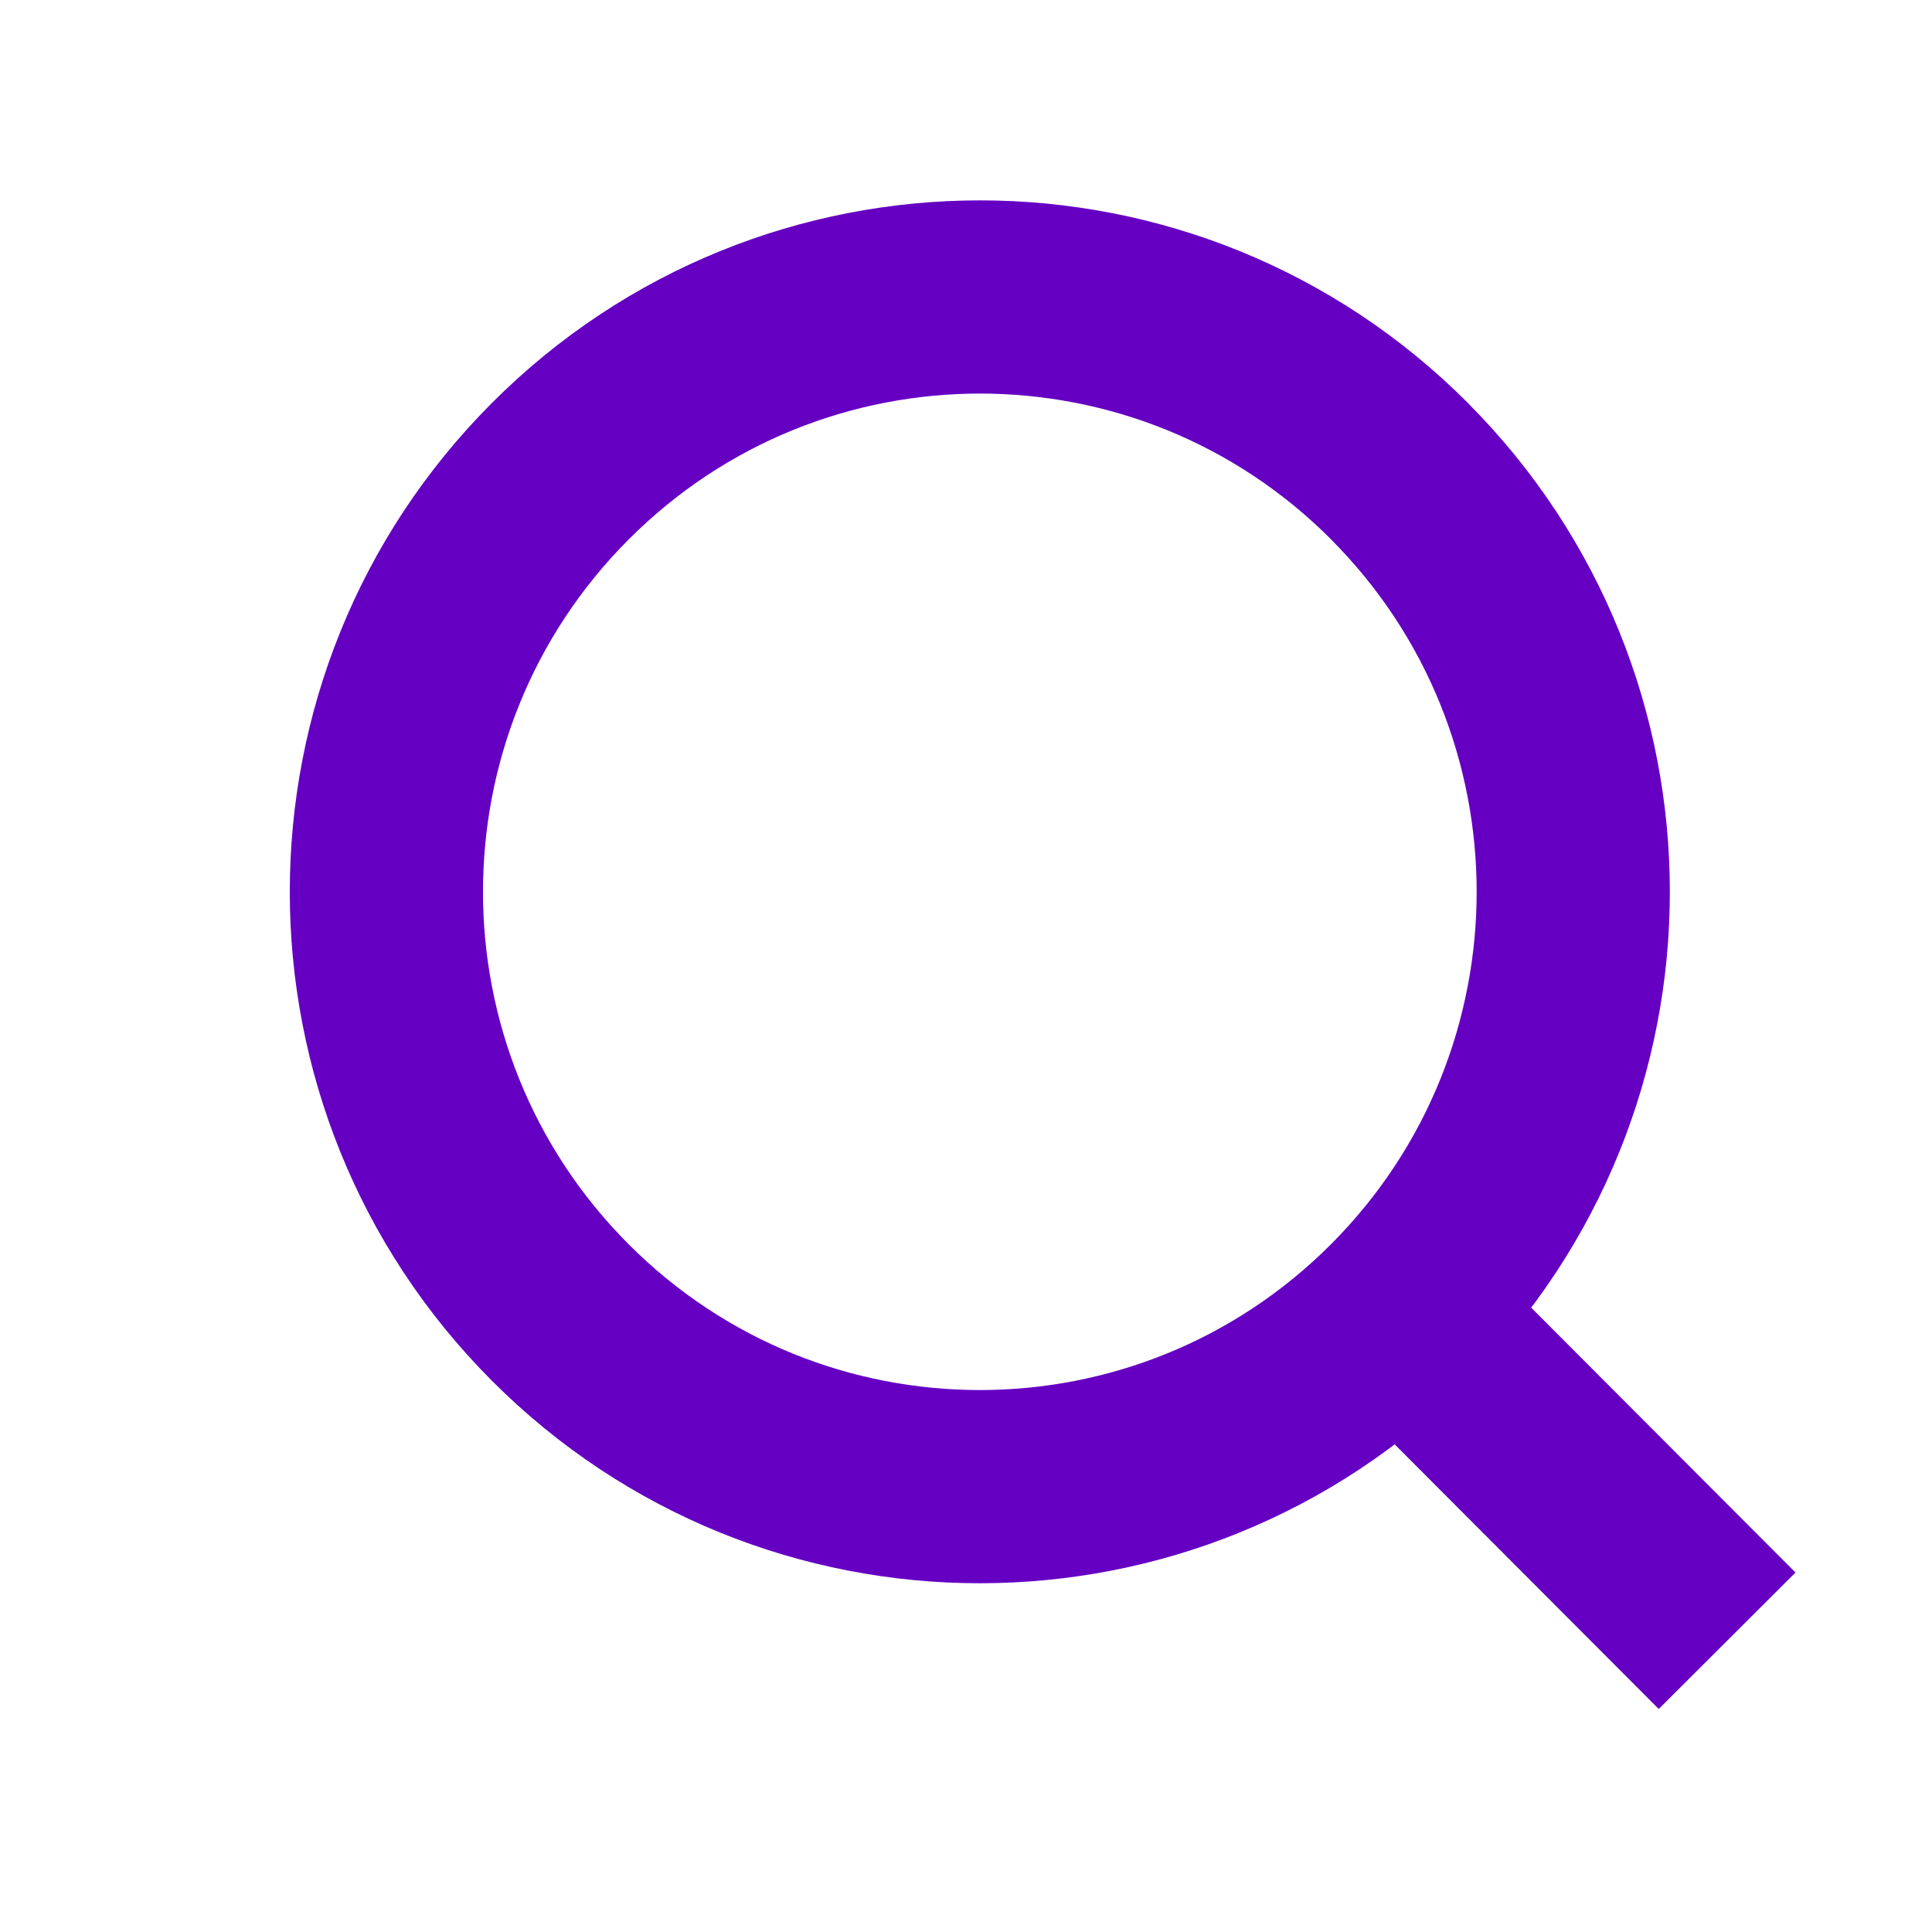 <svg xmlns="http://www.w3.org/2000/svg" width="20" height="20" viewBox="0 0 20 20">
    <g fill="none" fill-rule="evenodd" stroke-linejoin="round">
        <g stroke="#6500C3" stroke-width="2">
            <g>
                <g>
                    <path stroke-linecap="round" d="M14.487 4.878c2.399 2.405 2.399 6.303 0 8.708-2.4 2.405-6.289 2.405-8.688 0C3.4 11.181 3.4 7.283 5.8 4.878c2.4-2.405 6.289-2.405 8.688 0z" transform="translate(-576 -256) translate(561 245) translate(15 11)"/>
                    <path d="M14.571 13.67L17.879 16.985" transform="translate(-576 -256) translate(561 245) translate(15 11)"/>
                </g>
            </g>
        </g>
    </g>
</svg>
